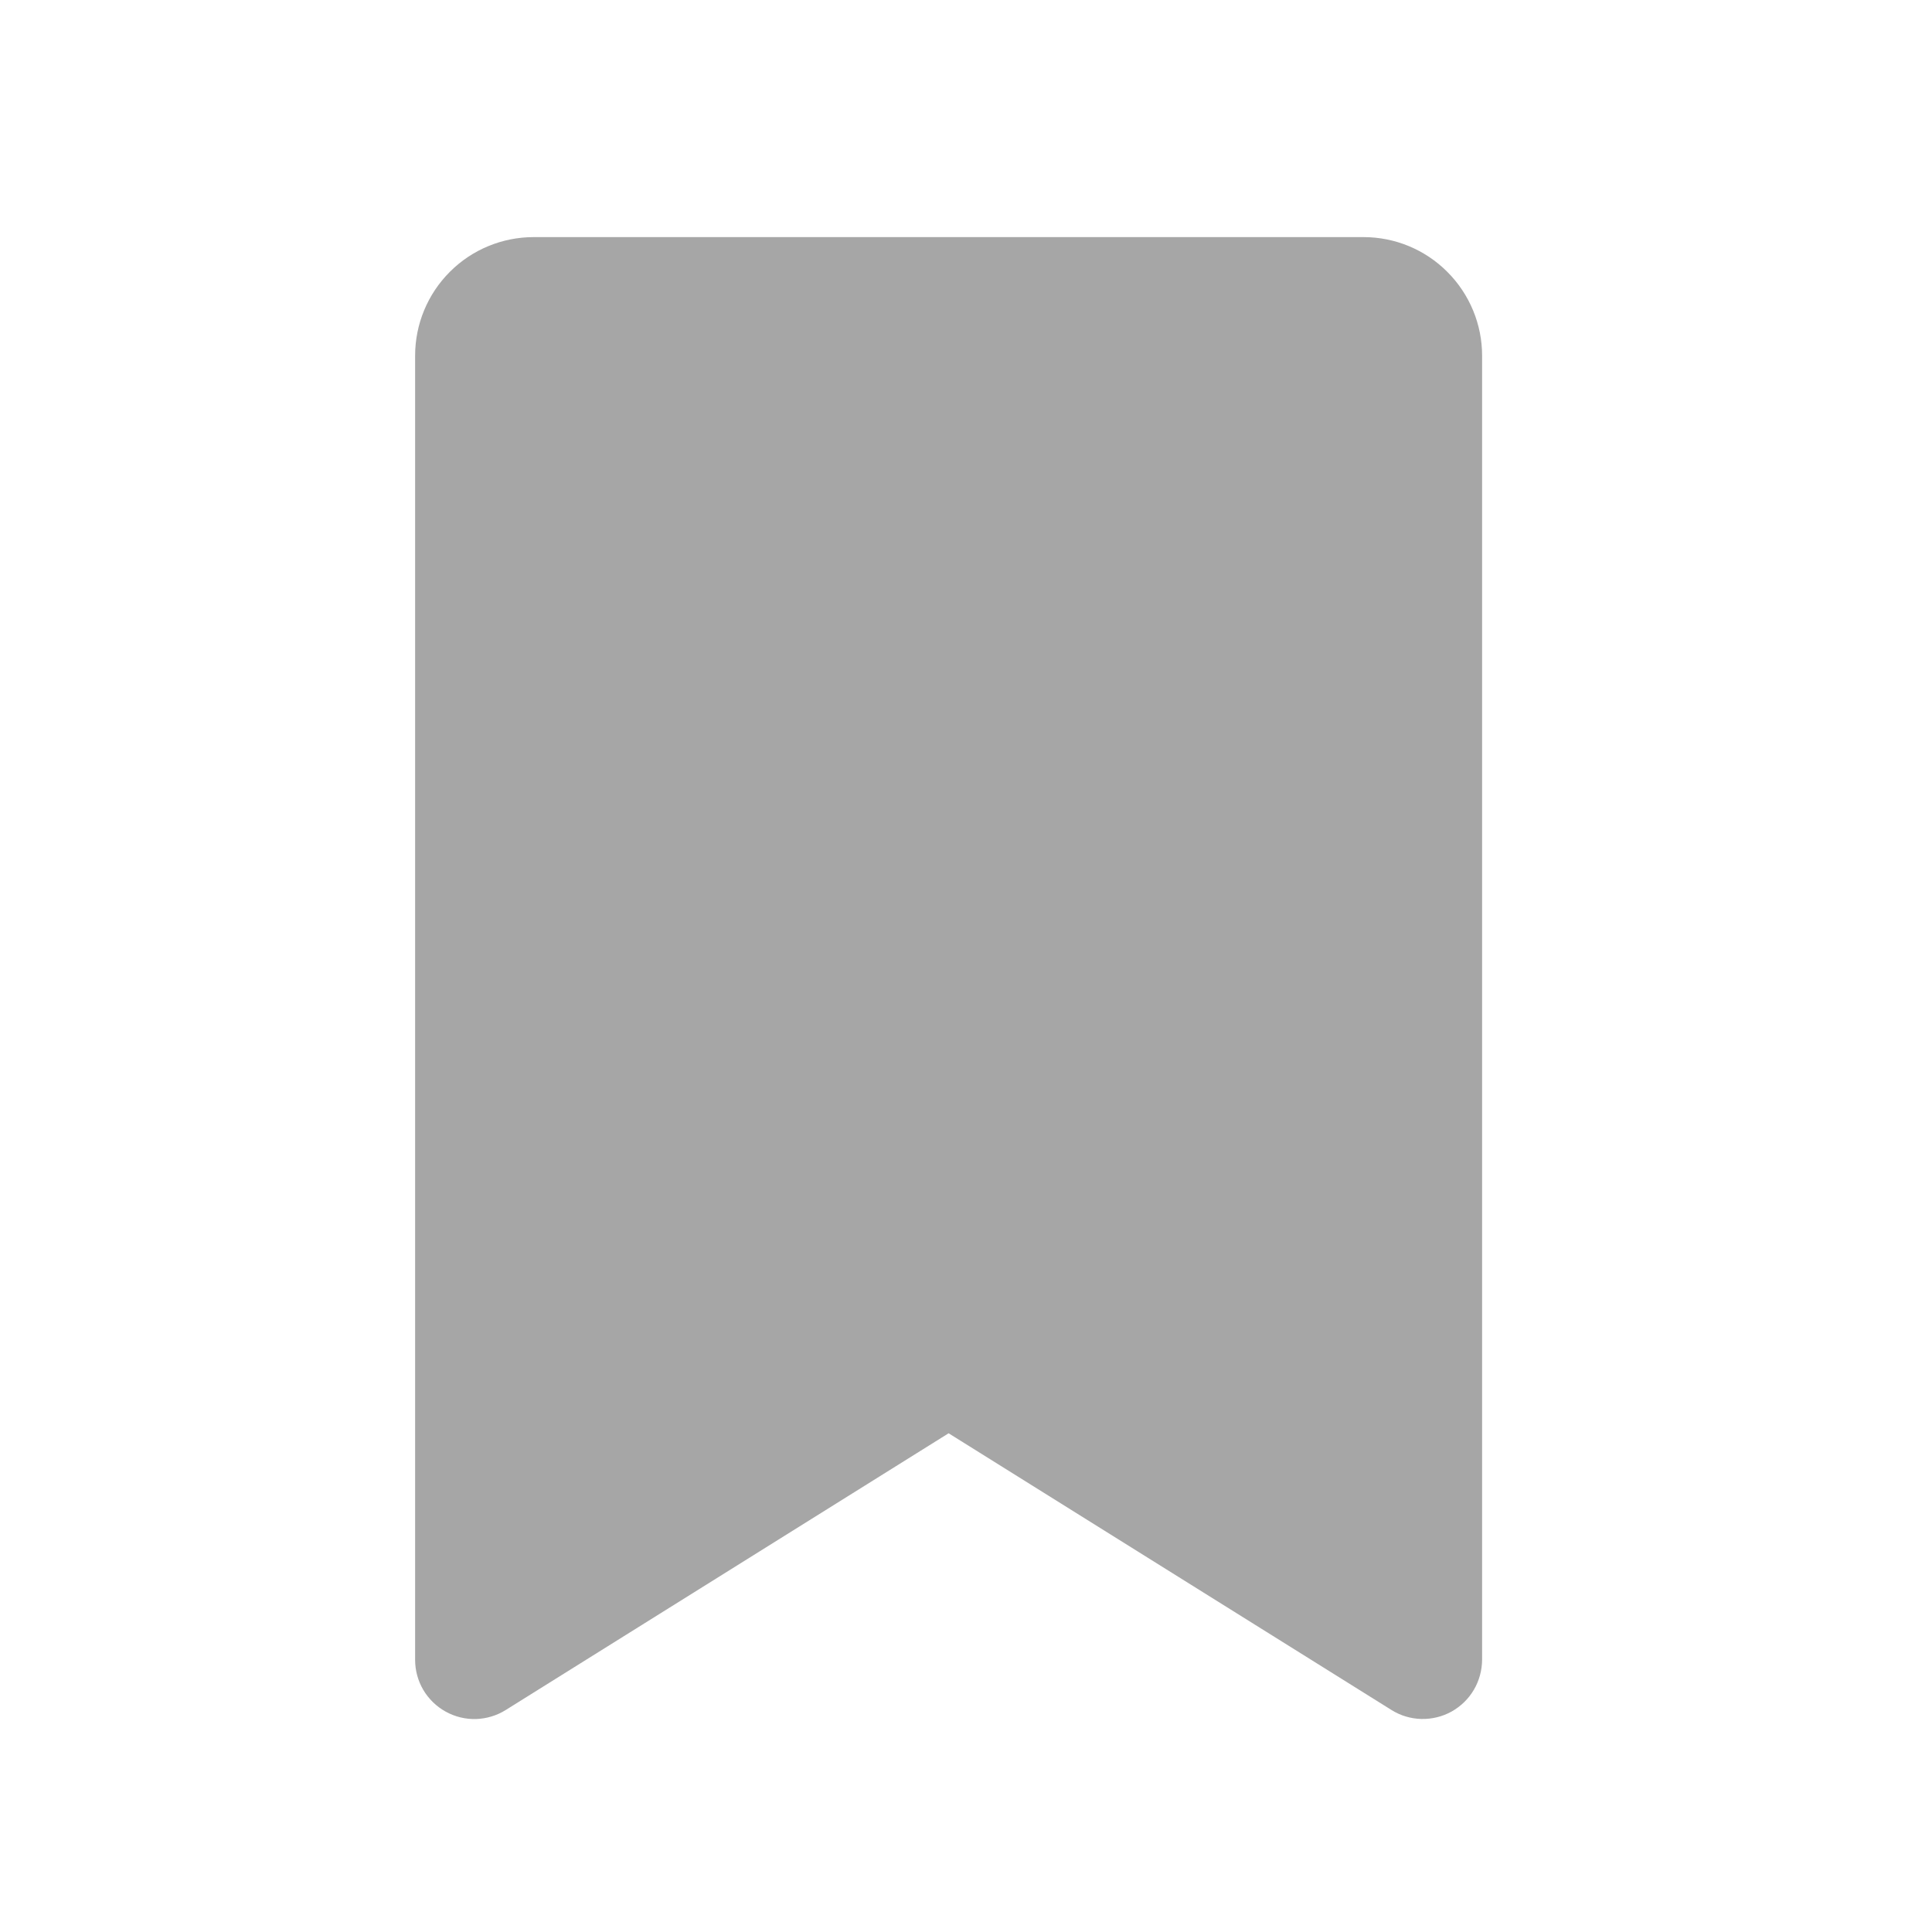 <svg width="22" height="22" viewBox="0 0 22 22" fill="none" xmlns="http://www.w3.org/2000/svg">
<path d="M15.527 2.7H6.077C5.719 2.7 5.375 2.842 5.122 3.096C4.869 3.349 4.727 3.692 4.727 4.05V18.9C4.727 19.021 4.759 19.139 4.82 19.243C4.881 19.346 4.969 19.432 5.074 19.49C5.18 19.549 5.299 19.578 5.419 19.575C5.54 19.571 5.657 19.536 5.759 19.472L10.802 16.321L15.845 19.472C15.947 19.536 16.064 19.571 16.184 19.574C16.305 19.577 16.424 19.548 16.529 19.49C16.634 19.431 16.722 19.346 16.783 19.242C16.844 19.139 16.876 19.02 16.877 18.9V4.05C16.877 3.692 16.734 3.349 16.481 3.096C16.228 2.842 15.885 2.7 15.527 2.7Z" fill="#A6A6A6"/>
</svg>
